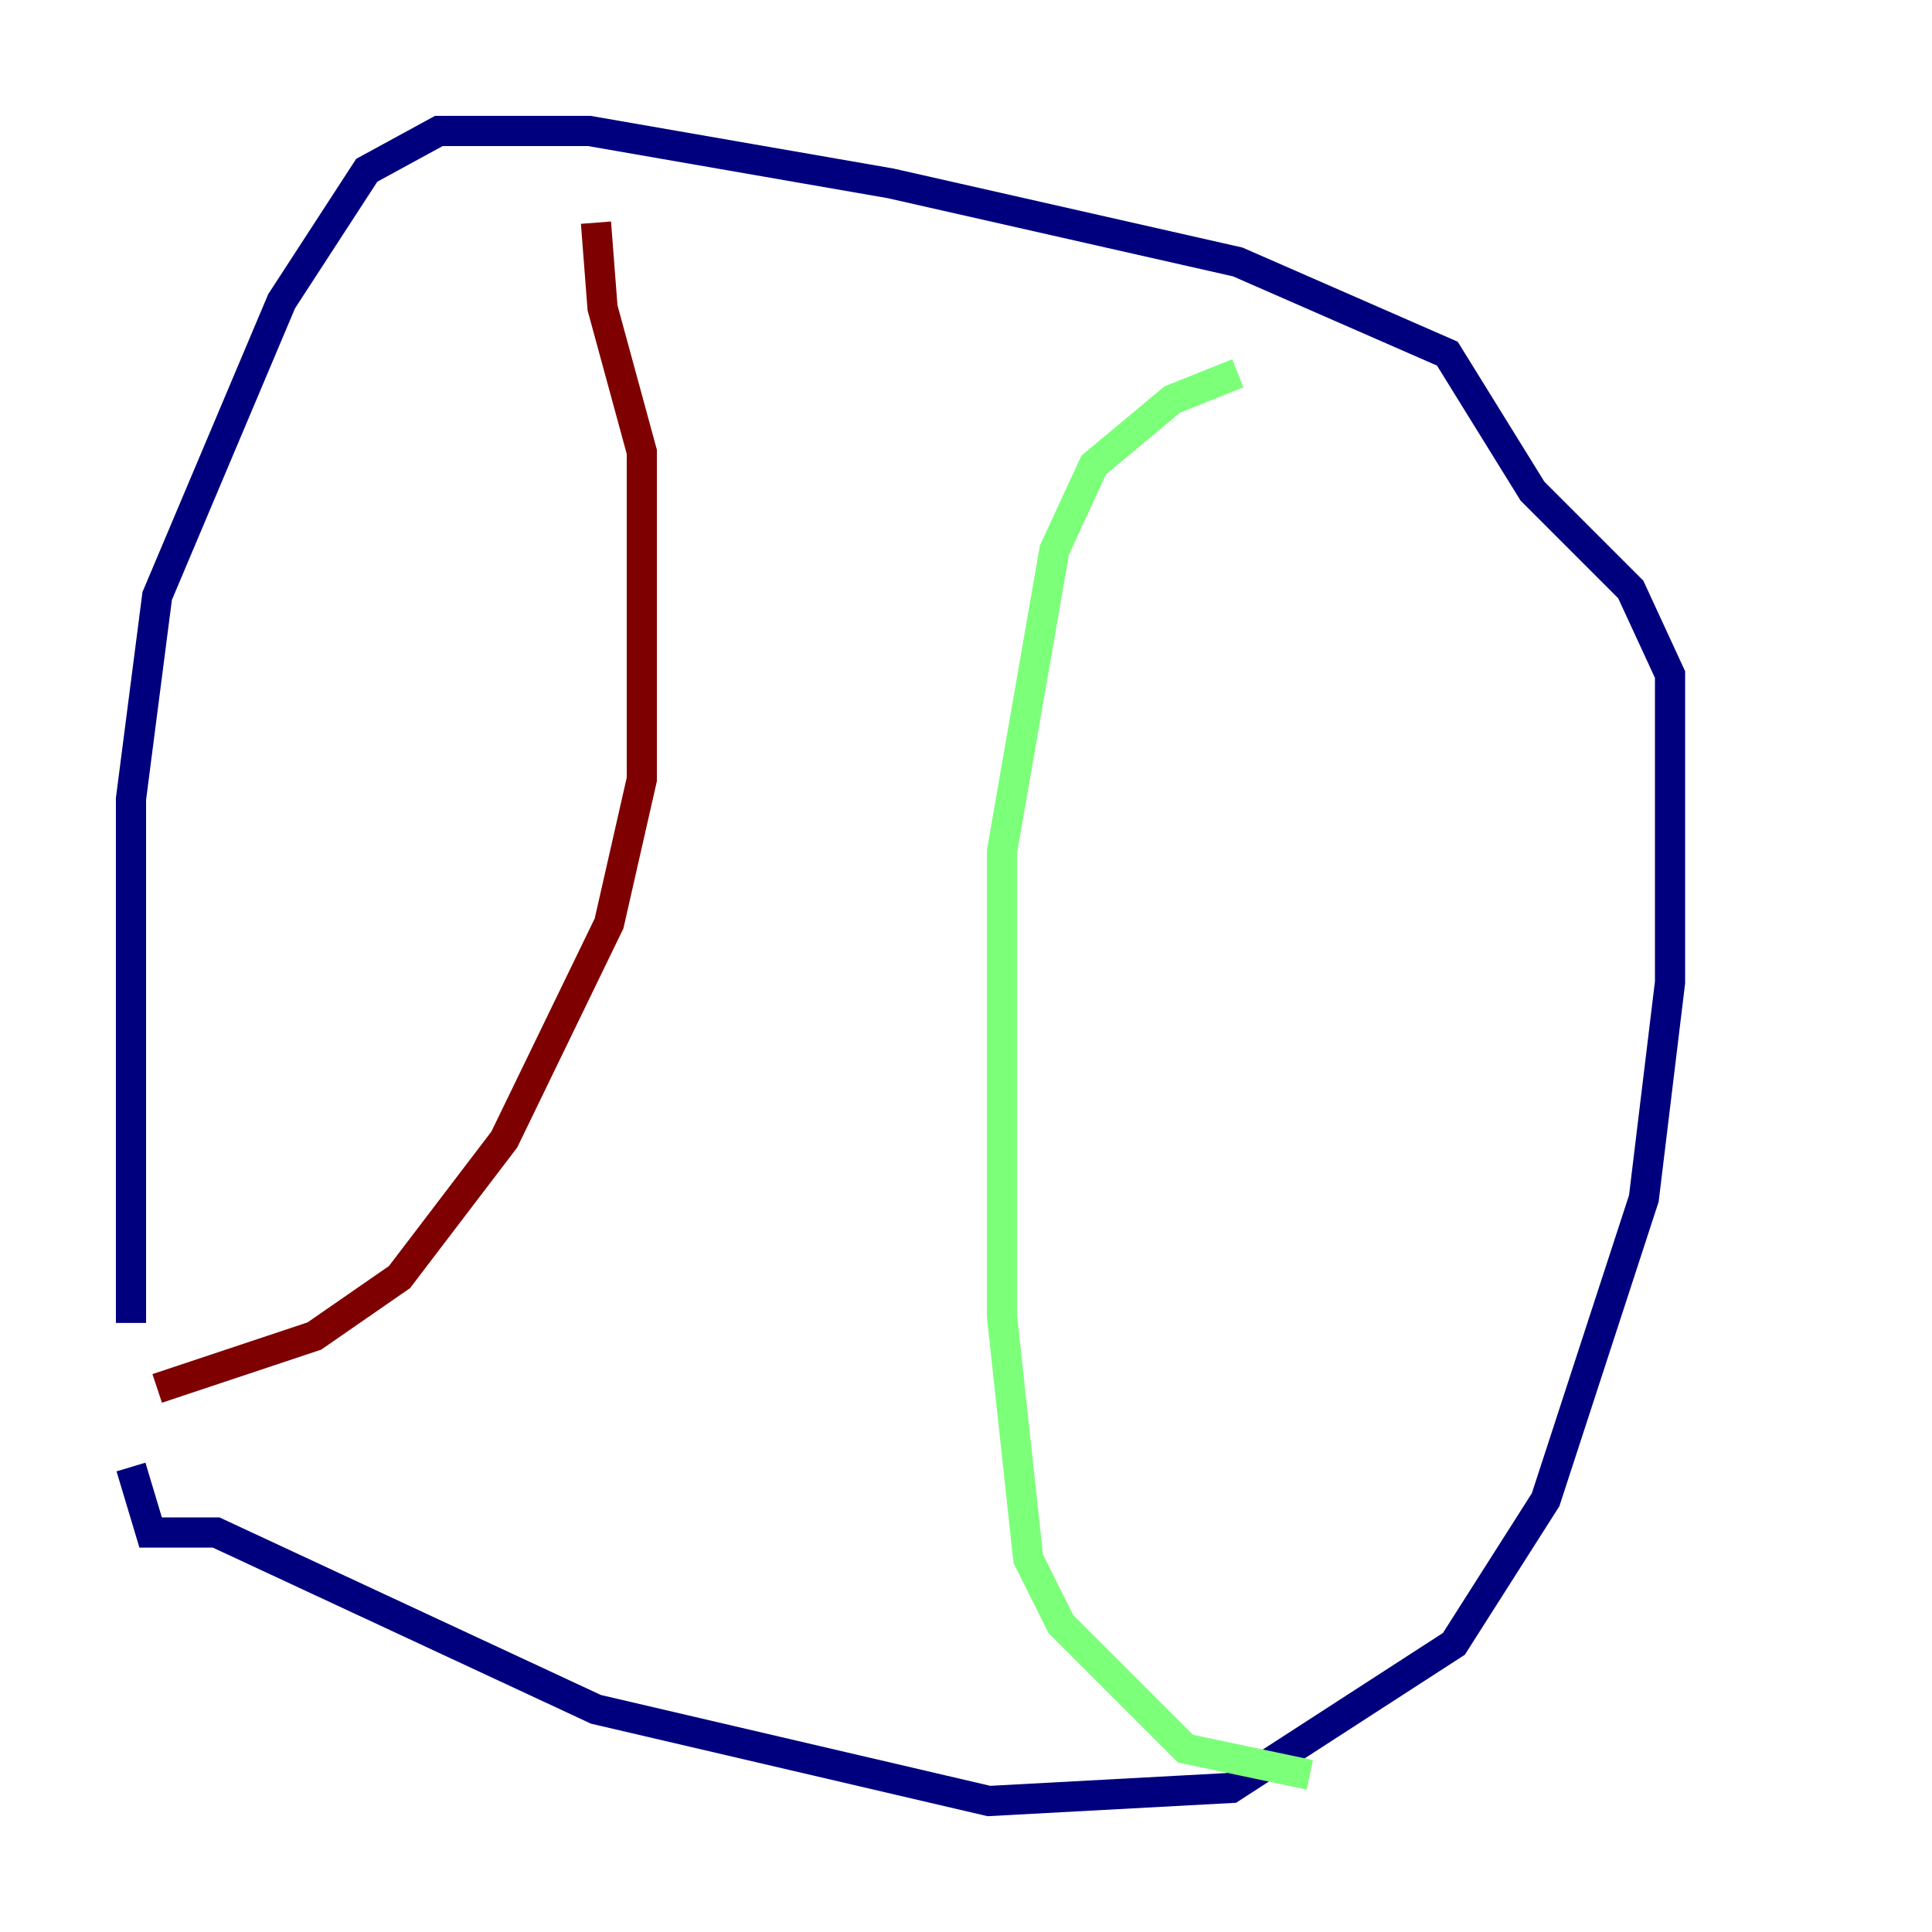 <?xml version="1.0" encoding="utf-8" ?>
<svg baseProfile="tiny" height="128" version="1.2" viewBox="0,0,128,128" width="128" xmlns="http://www.w3.org/2000/svg" xmlns:ev="http://www.w3.org/2001/xml-events" xmlns:xlink="http://www.w3.org/1999/xlink"><defs /><polyline fill="none" points="8.678,97.193 9.98,101.532 14.319,101.532 39.485,113.248 65.519,119.322 81.573,118.454 96.325,108.909 102.4,99.363 108.909,79.403 110.644,65.085 110.644,44.691 108.041,39.051 101.532,32.542 95.891,23.43 82.007,17.356 59.01,12.149 39.051,8.678 29.071,8.678 24.298,11.281 18.658,19.959 10.414,39.485 8.678,52.936 8.678,87.647" stroke="#00007f" stroke-width="2" /><polyline fill="none" points="82.007,24.732 77.668,26.468 72.461,30.807 69.858,36.447 66.386,56.407 66.386,87.214 68.122,103.268 70.291,107.607 78.536,115.851 86.78,117.586" stroke="#7cff79" stroke-width="2" /><polyline fill="none" points="39.485,14.752 39.919,20.393 42.522,29.939 42.522,51.634 40.352,61.18 33.41,75.498 26.468,84.61 20.827,88.515 10.414,91.986" stroke="#7f0000" stroke-width="2" /></svg>